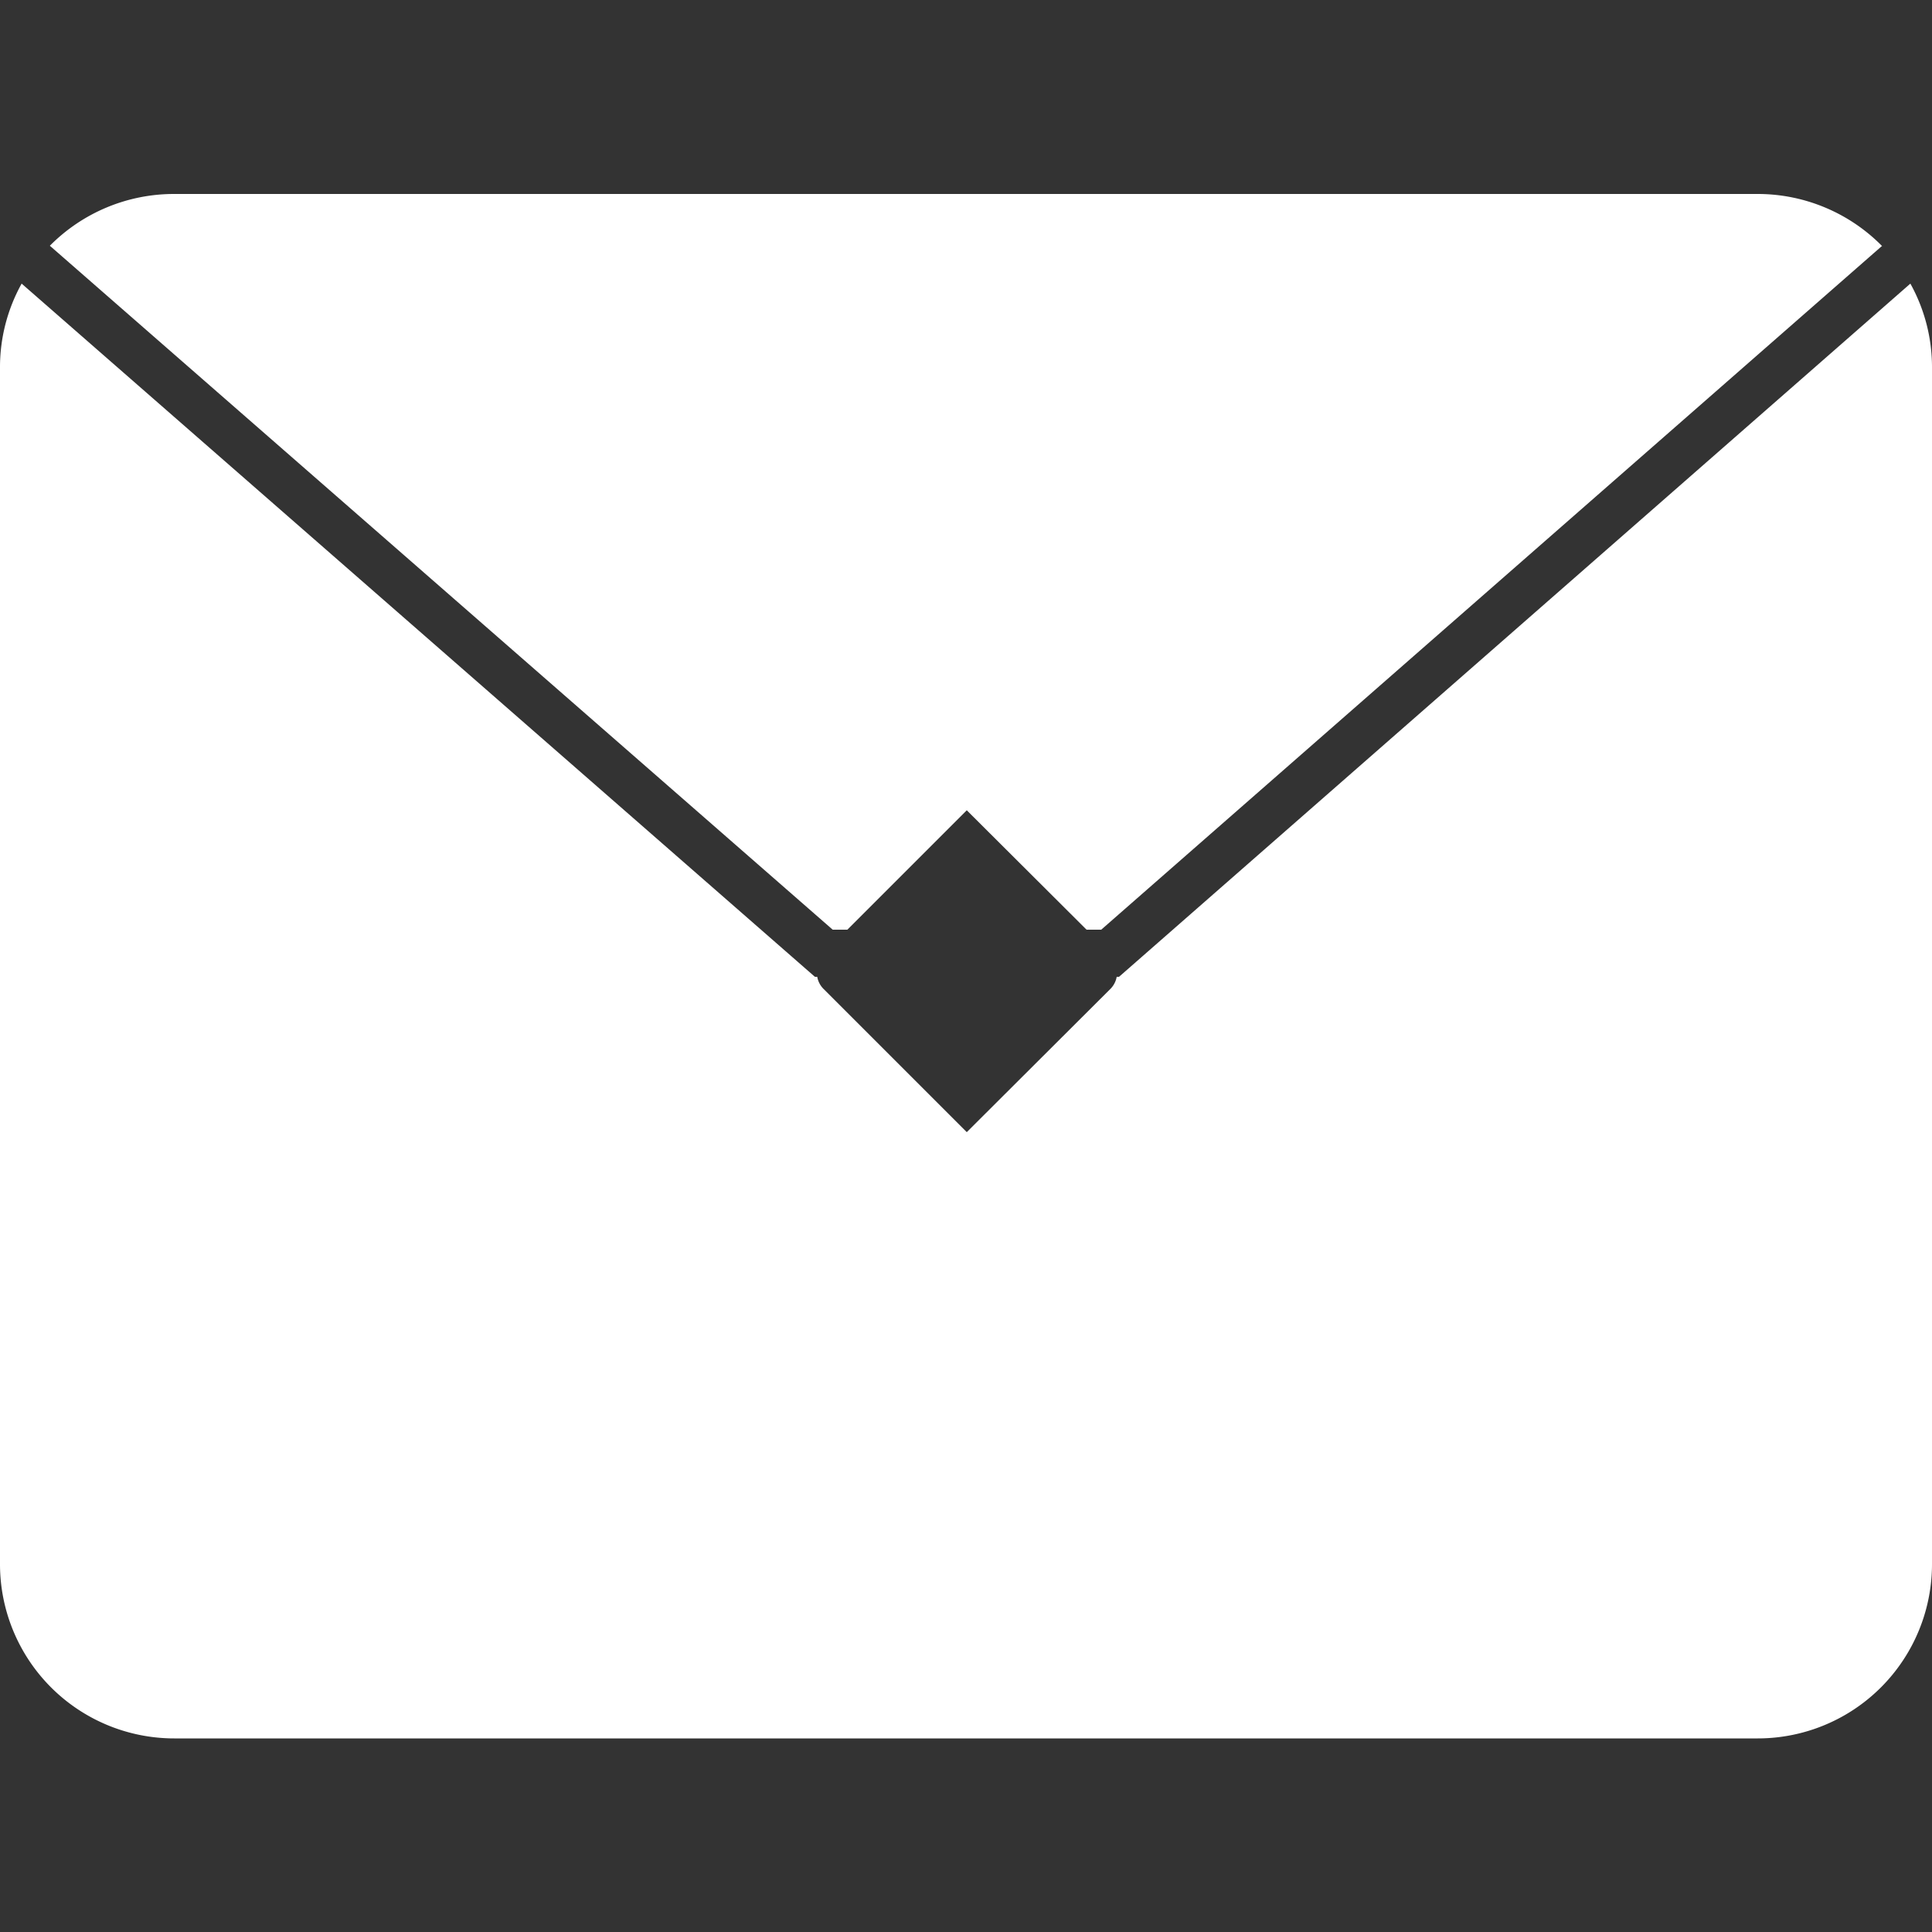<svg id="Capa_1" data-name="Capa 1" xmlns="http://www.w3.org/2000/svg" viewBox="0 0 500 500"><rect x="0" y="0" width="500" height="500" fill="#333333" stroke="none"/><defs><style>.cls-1{fill:#fff;}</style></defs><title>iconos</title><path class="cls-1" d="M494.4,73.4,289.6,252.8H289a5.9,5.9,0,0,1-1.7,3.2l-37.1,37-37-37a5.9,5.9,0,0,1-1.7-3.2h-.6L5.6,73.4A44.5,44.5,0,0,0,0,95.2V404.8a45.1,45.1,0,0,0,45.1,45.1H454.9A45.1,45.1,0,0,0,500,404.8V95.2A44.5,44.5,0,0,0,494.4,73.4ZM215.5,240.6h3.8l30.9-30.9,31,30.9H285L487,63.7h.1a45.2,45.2,0,0,0-32.2-13.5H45.1A45.2,45.2,0,0,0,12.9,63.6h0Z"/></svg>